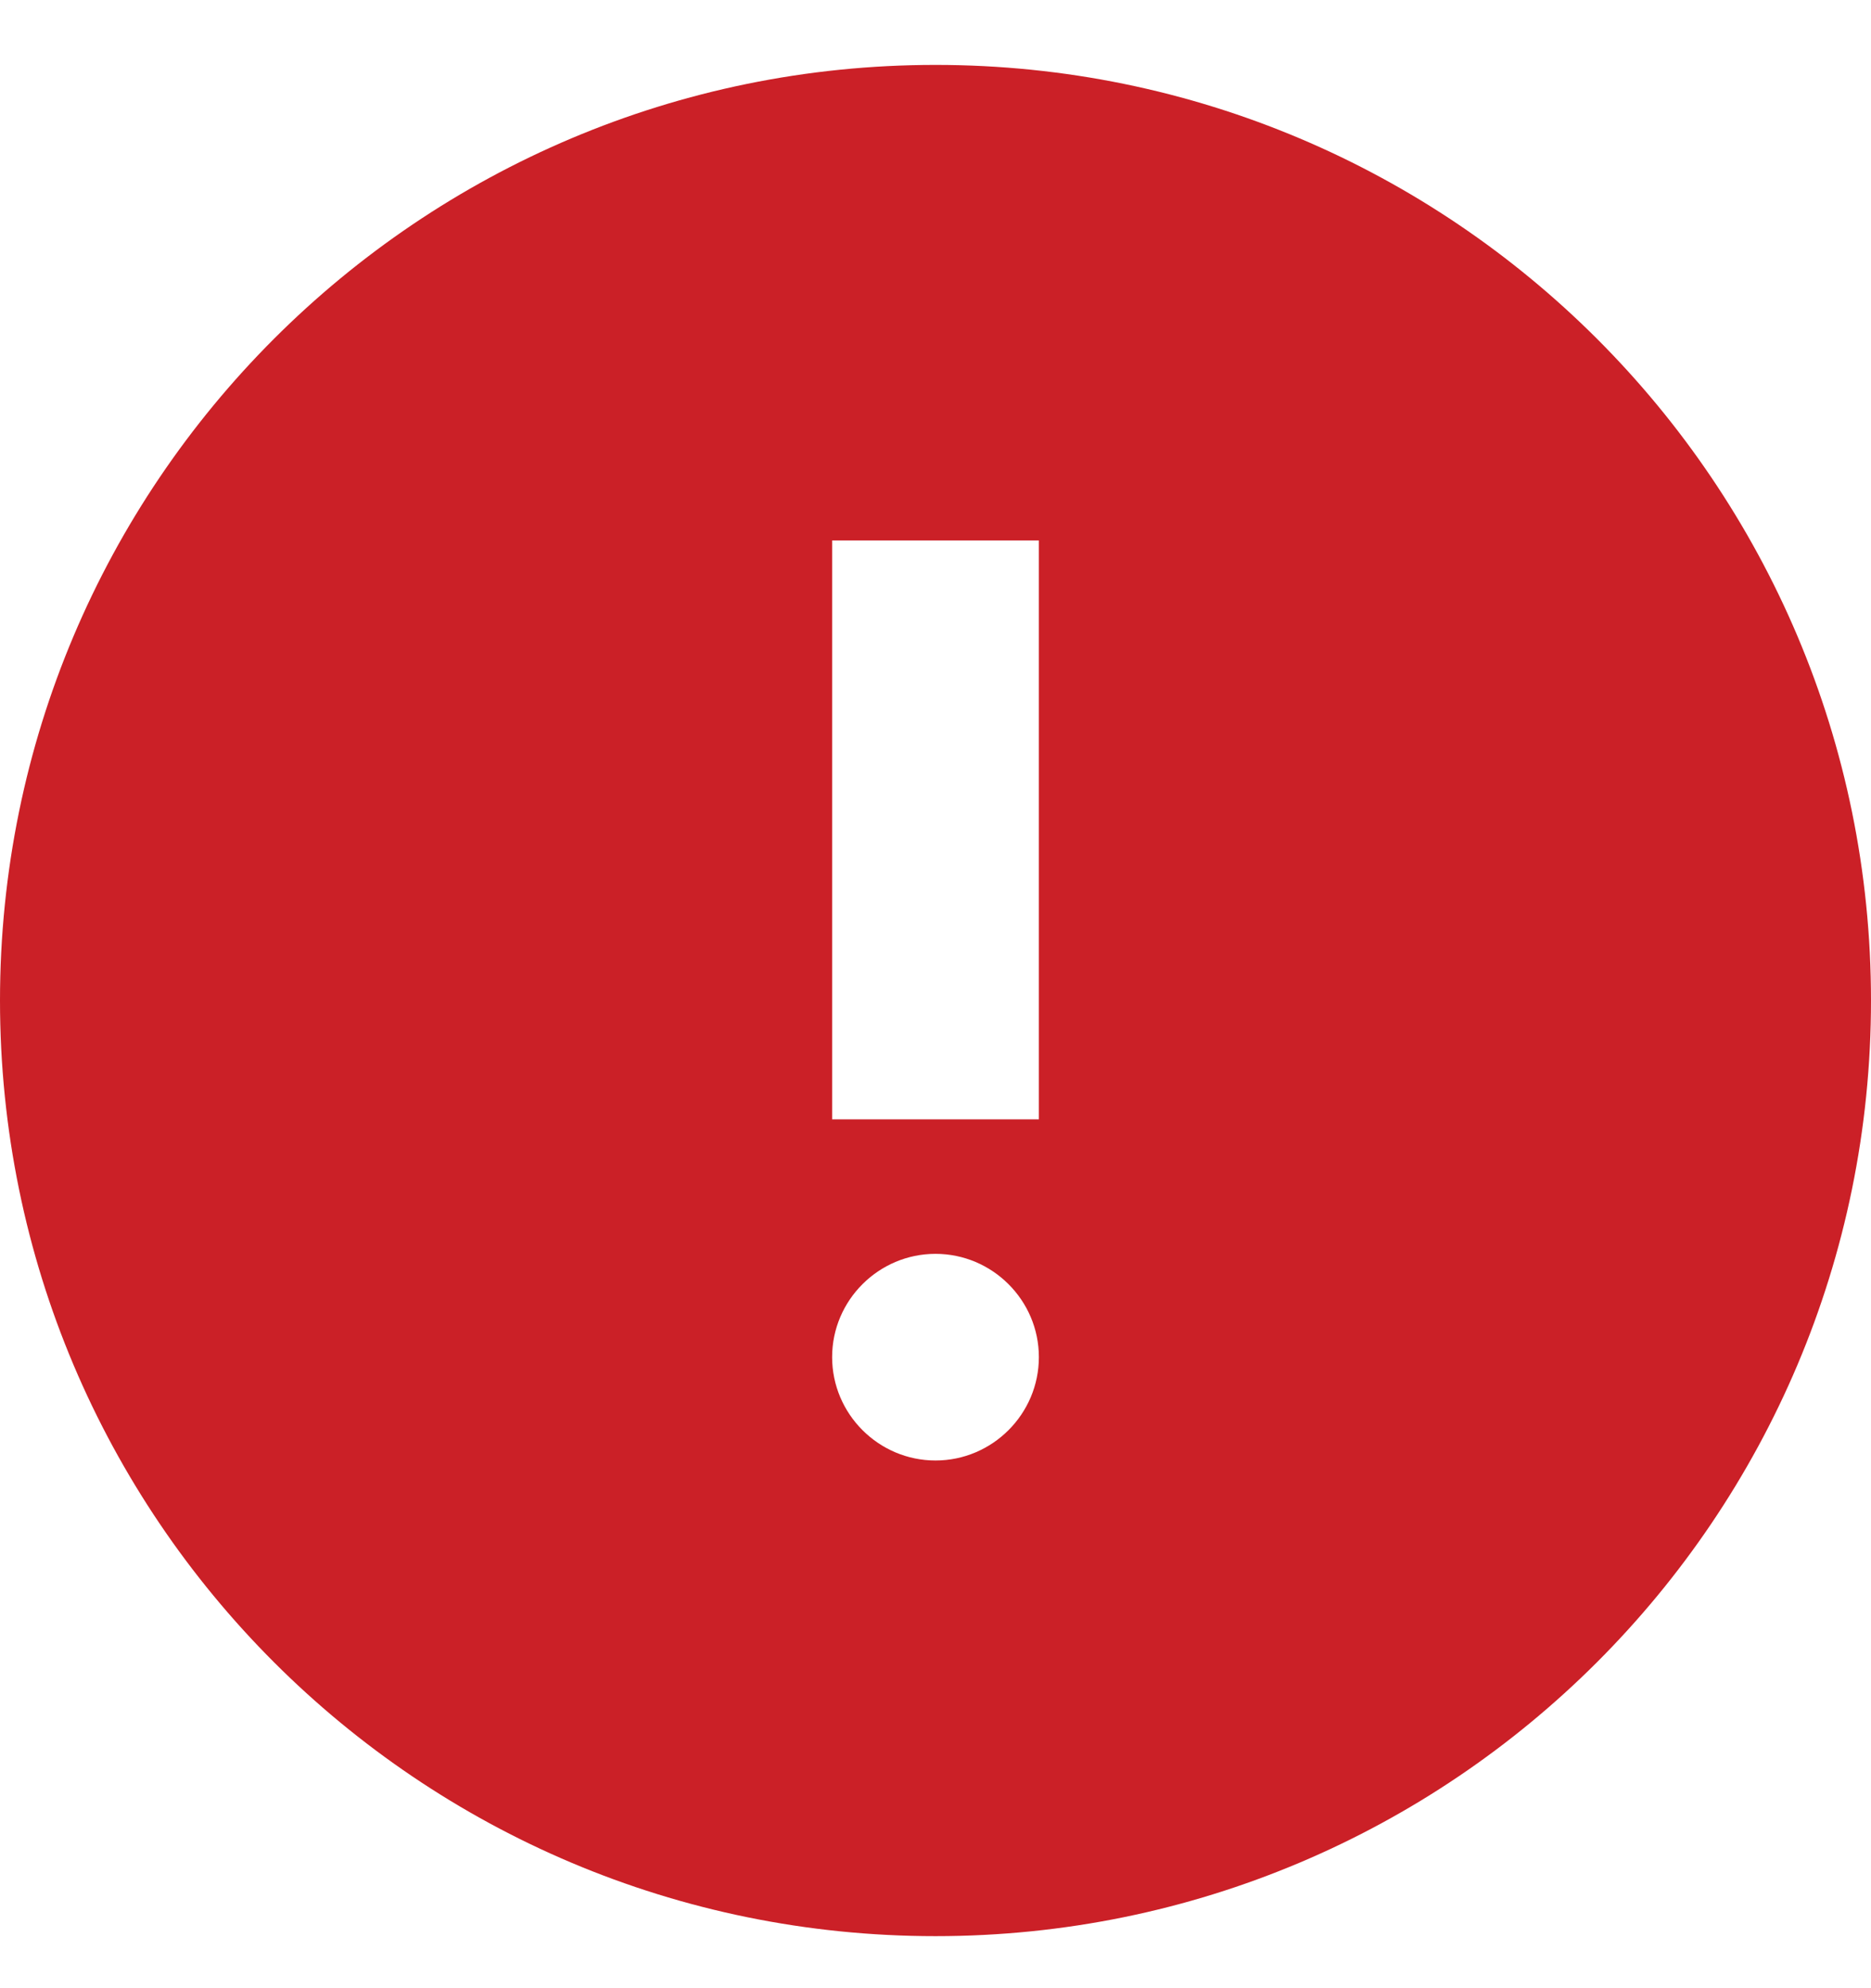 <svg width="16" height="17" viewBox="0 0 16 17" fill="none" xmlns="http://www.w3.org/2000/svg">
<path d="M8 0.555C3.58 0.555 0 4.135 0 8.555C0 12.975 3.58 16.555 8 16.555C12.42 16.555 16 12.974 16 8.555C16 4.135 12.42 0.555 8 0.555ZM7.116 4.621H8.884V9.571H7.116V4.621ZM8 12.488C7.514 12.488 7.116 12.091 7.116 11.604C7.116 11.118 7.514 10.721 8 10.721C8.486 10.721 8.884 11.118 8.884 11.604C8.884 12.091 8.486 12.488 8 12.488Z" fill="#CB2027"/>
</svg>
